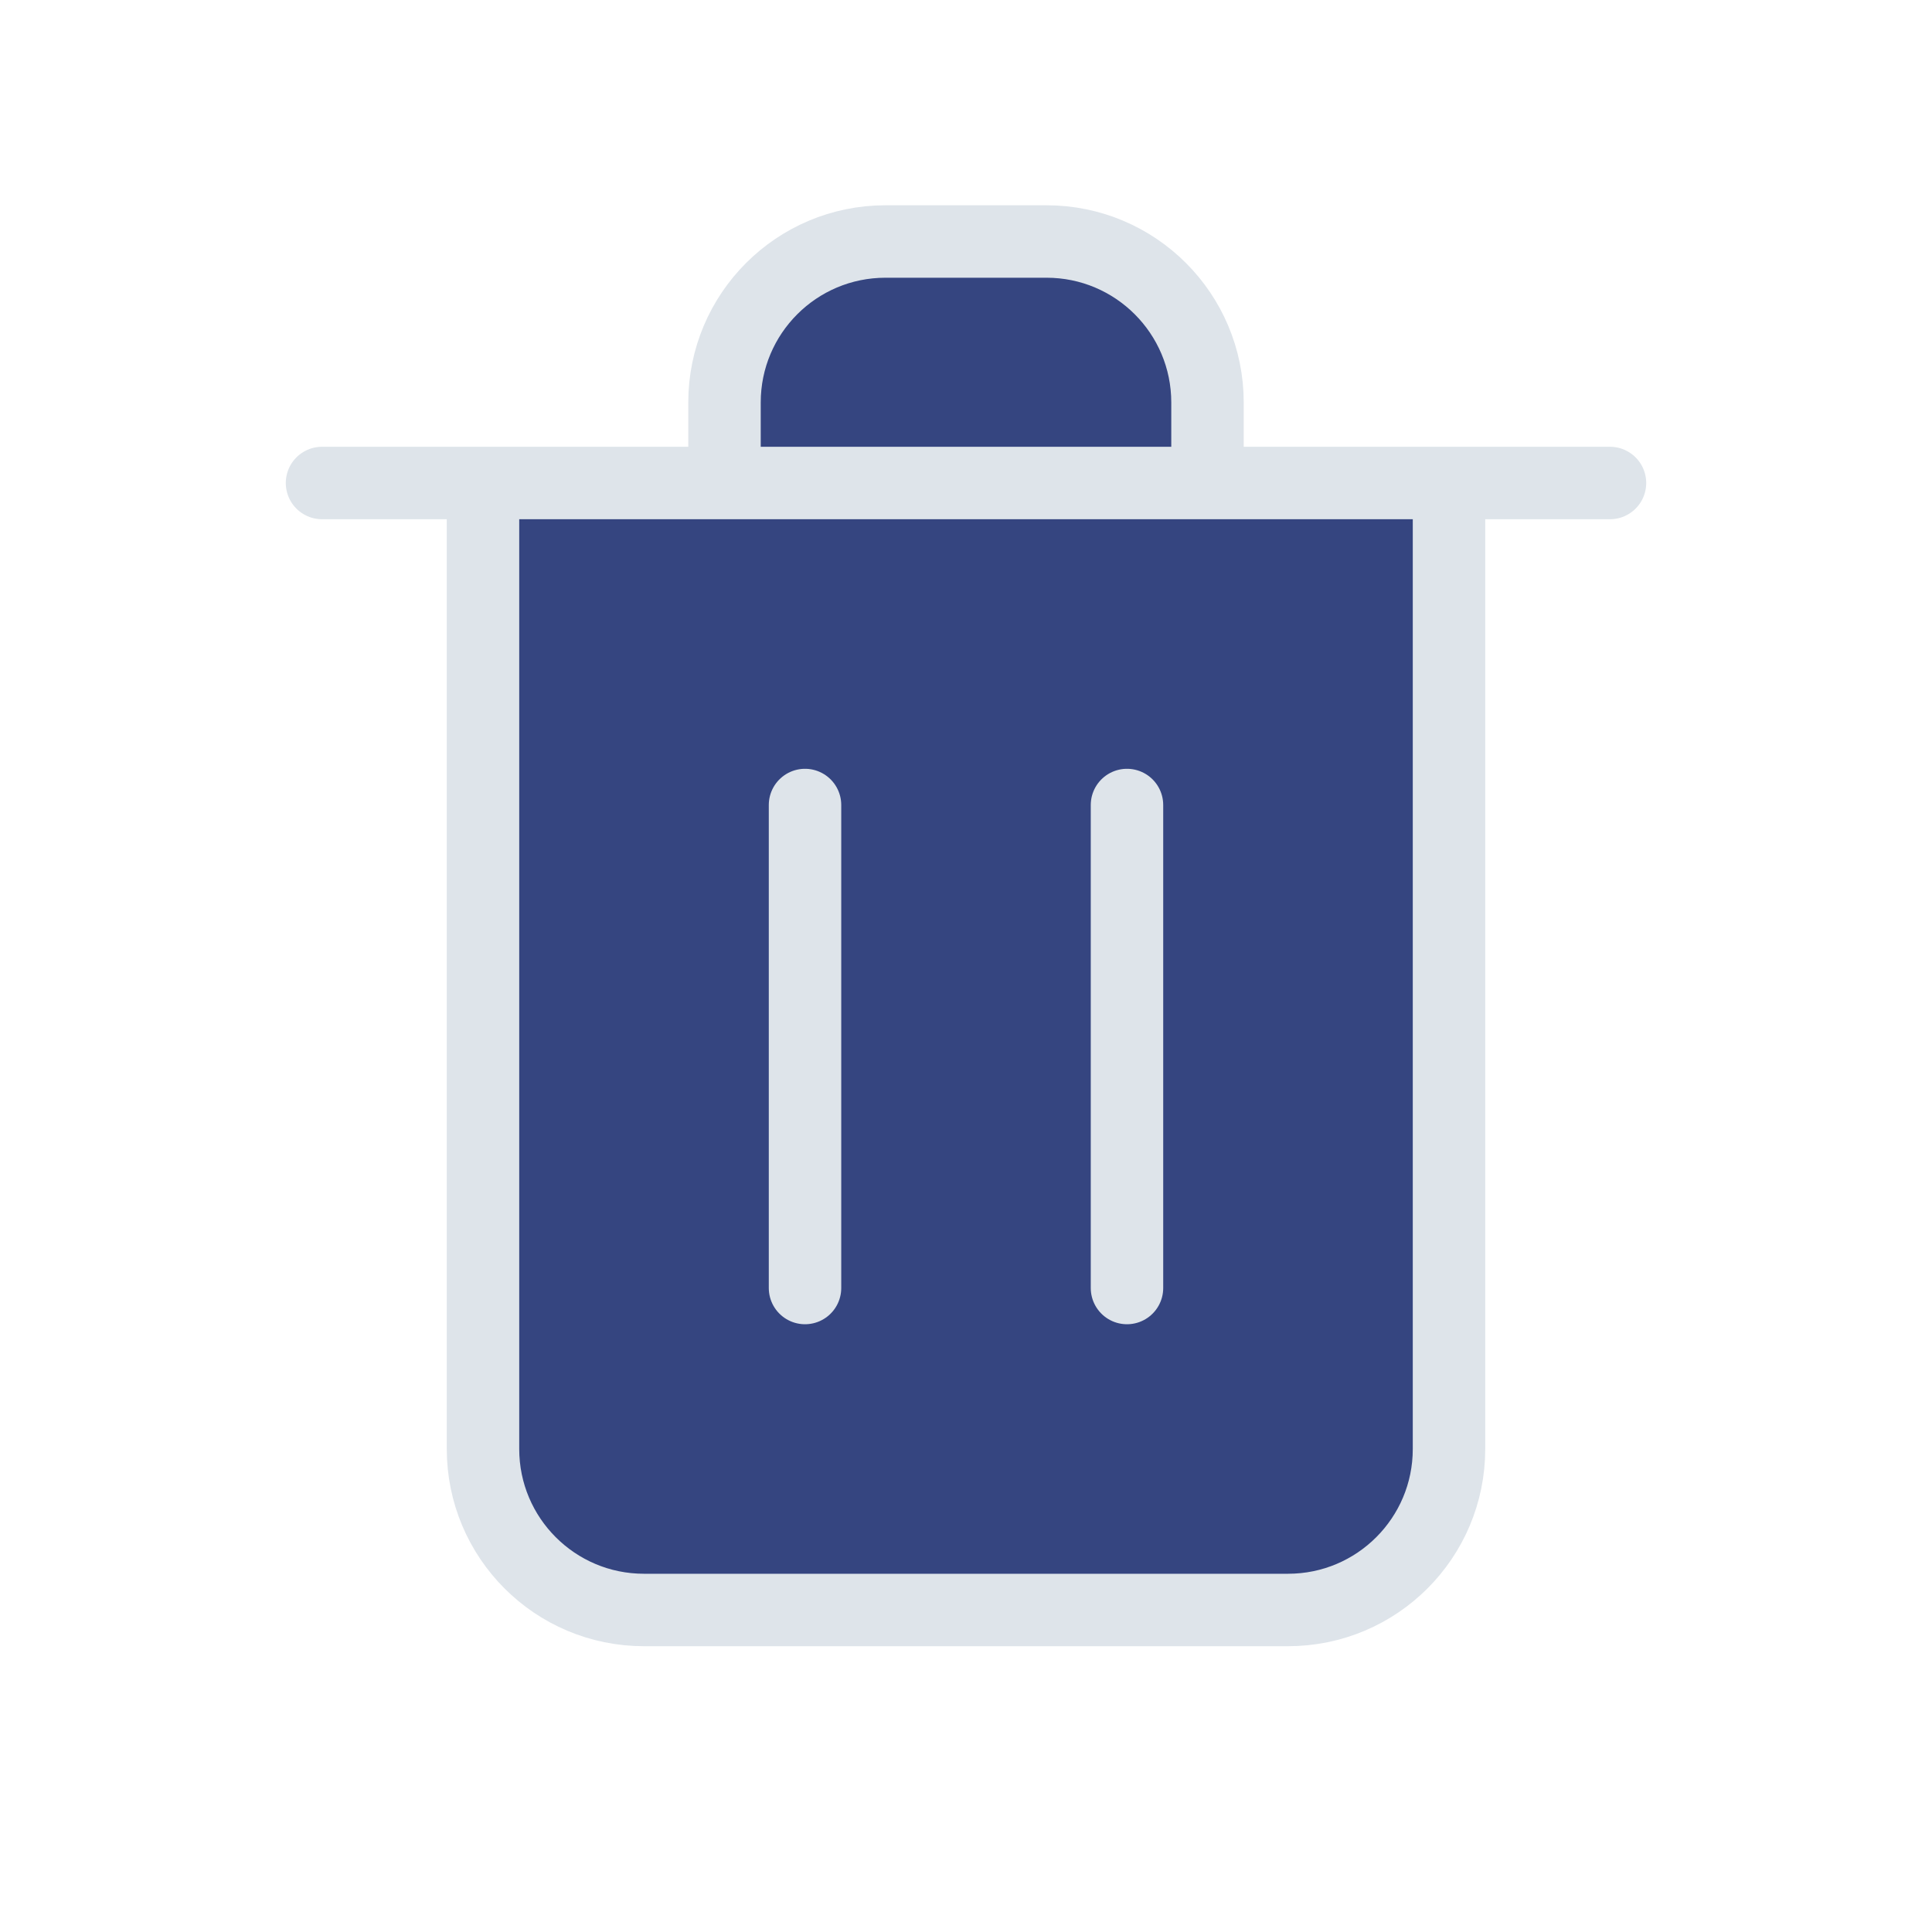 <svg width="40" height="40" viewBox="0 0 40 40" fill="none" xmlns="http://www.w3.org/2000/svg">
<path d="M30 10V30C30 31.841 28.508 33.333 26.667 33.333H13.333C11.492 33.333 10 31.841 10 30V10H15V8.333C15 6.492 16.492 5 18.333 5H21.667C23.508 5 25 6.492 25 8.333V10H30Z" fill="#354580"/>
<path d="M30 10V30C30 31.841 28.508 33.333 26.667 33.333H13.333C11.492 33.333 10 31.841 10 30V10M25 10V8.333C25 6.492 23.508 5 21.667 5H18.333C16.492 5 15 6.492 15 8.333V10M6.667 10H33.333M16.667 16.667V26.667M23.333 16.667V26.667" stroke="#DEE4EA" stroke-width="1.5" stroke-linecap="round" stroke-linejoin="round"/>
</svg>
